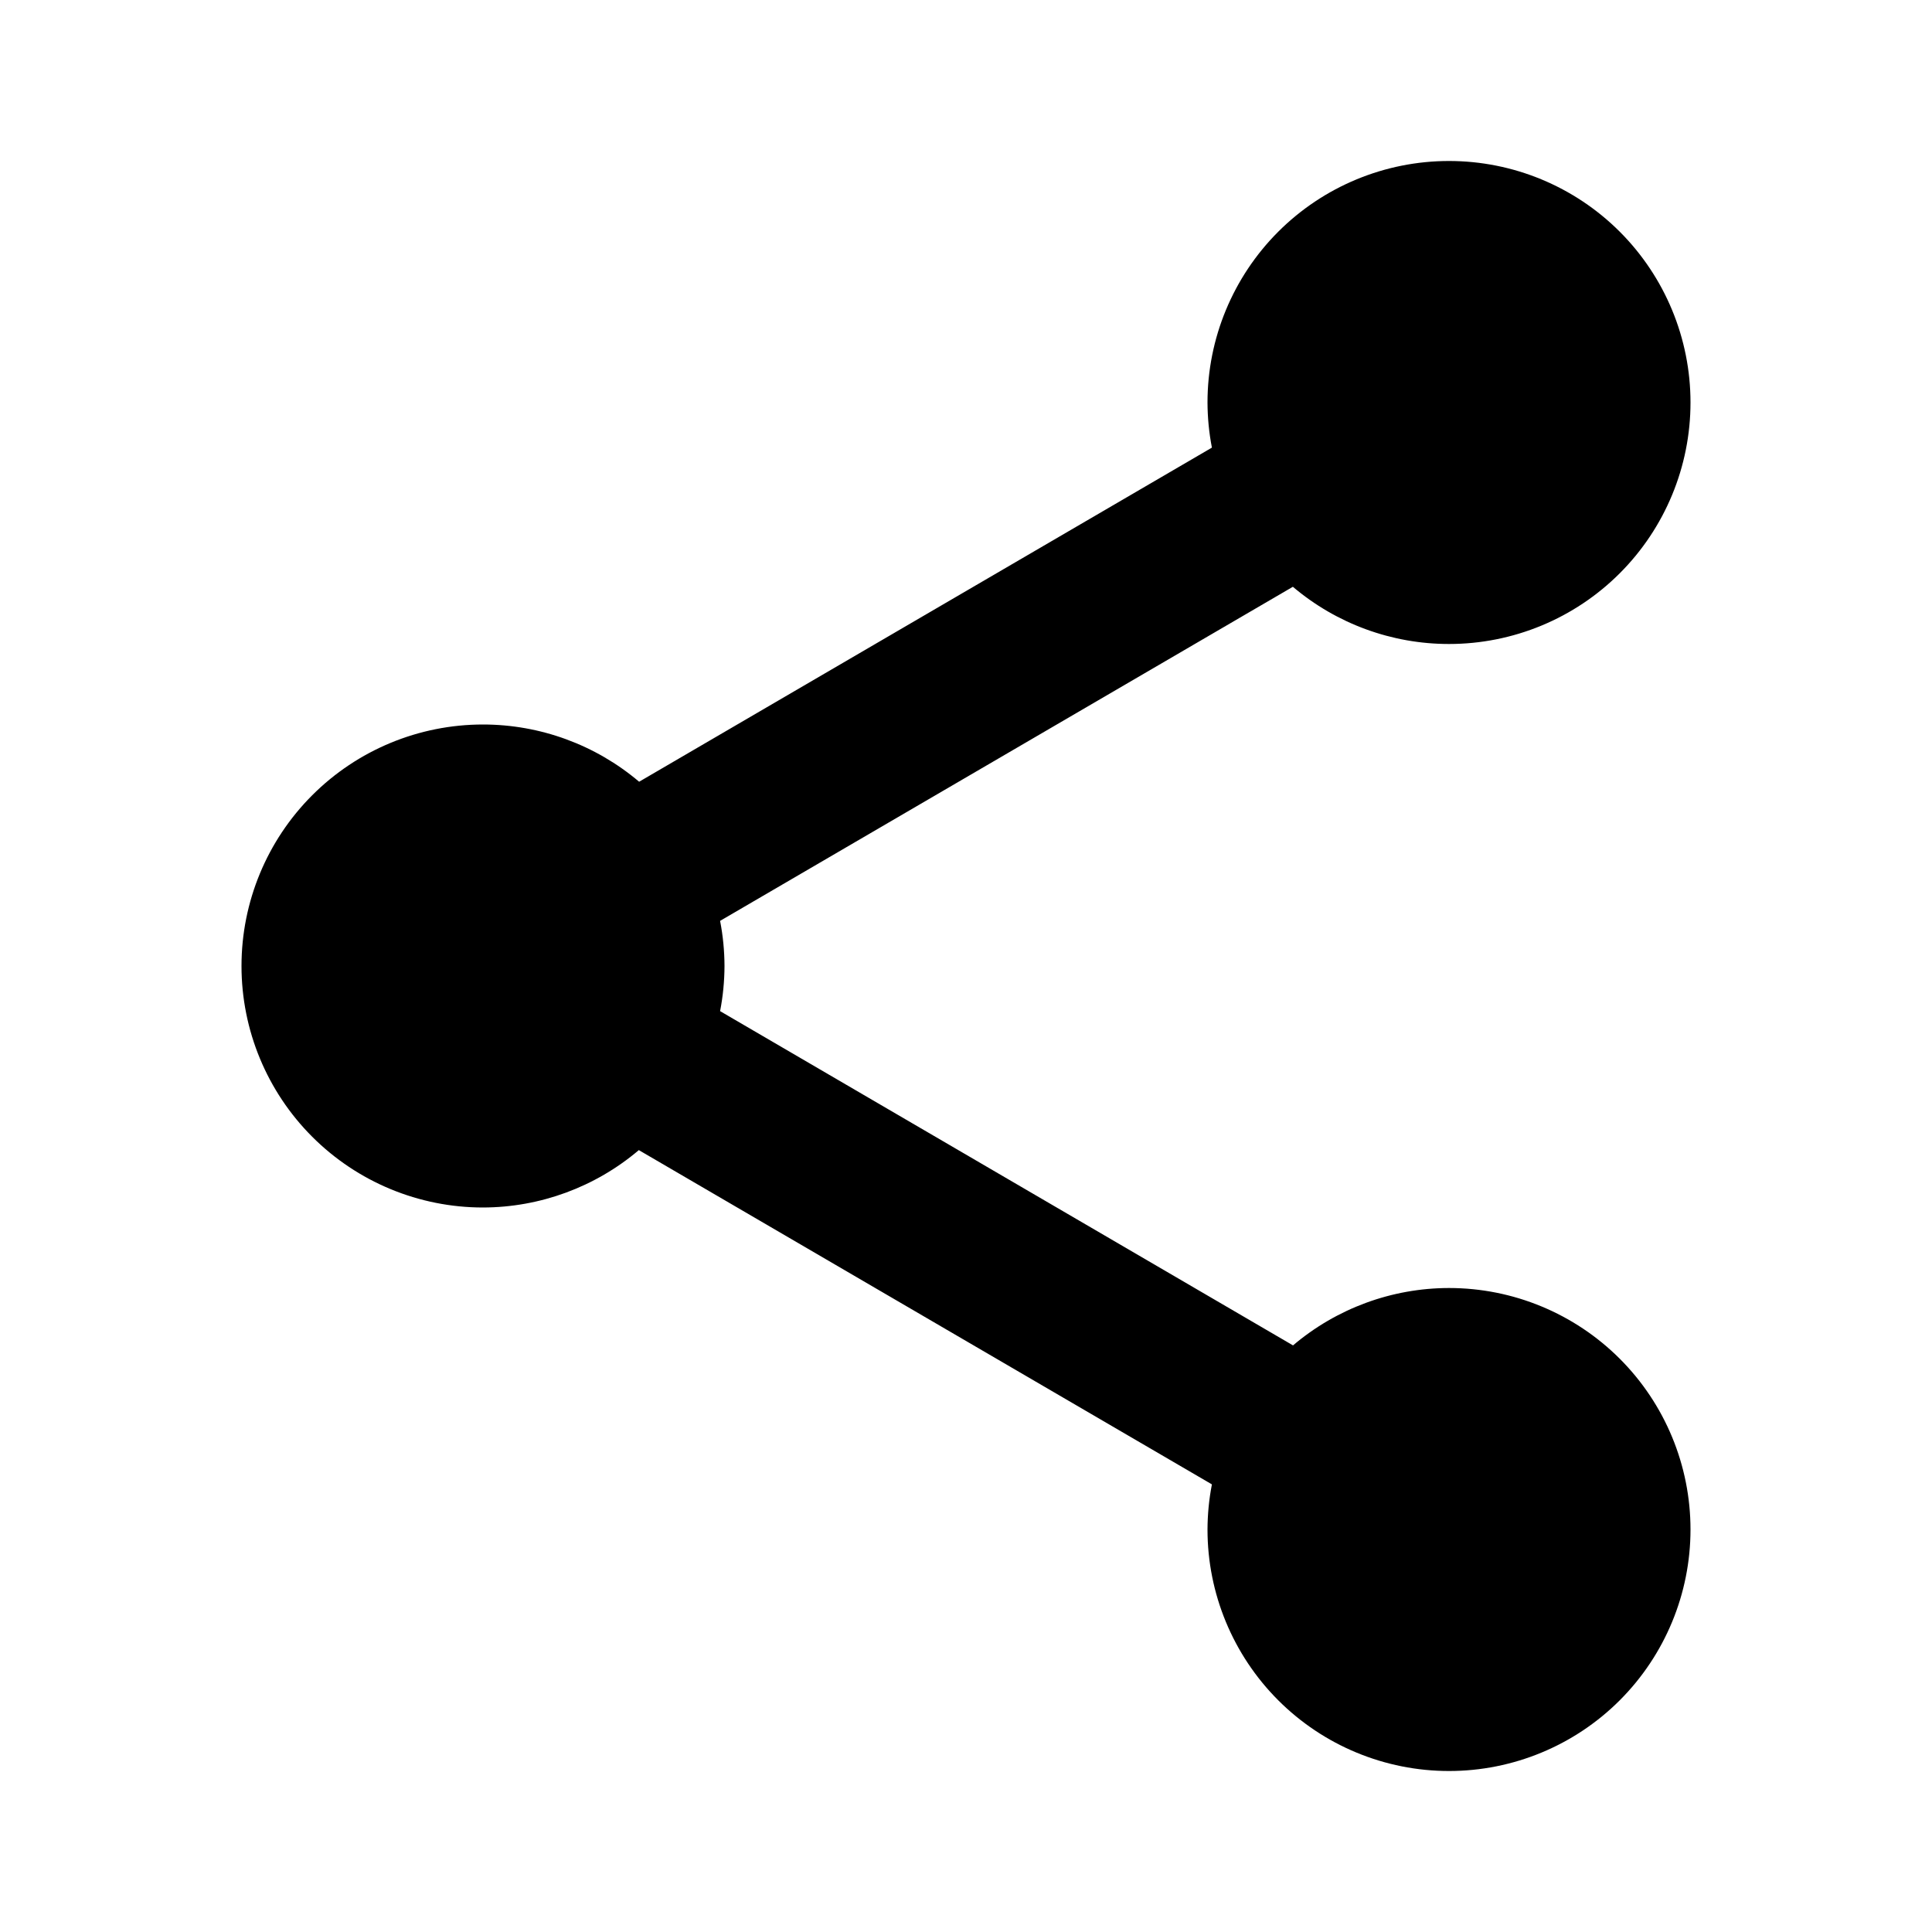 <svg width="64" height="64" viewBox="0 0 64 64" fill="none" xmlns="http://www.w3.org/2000/svg">
<path d="M48 5.333C45.878 5.333 43.843 6.176 42.343 7.676C40.843 9.177 40 11.212 40 13.333C40.002 13.835 40.05 14.335 40.146 14.828L21.172 25.896C19.727 24.672 17.894 24 16 24C13.878 24 11.843 24.843 10.343 26.343C8.843 27.843 8 29.878 8 32C8 34.122 8.843 36.157 10.343 37.657C11.843 39.157 13.878 40 16 40C17.891 39.996 19.72 39.323 21.162 38.099L40.146 49.172C40.05 49.664 40.002 50.165 40 50.667C40 52.788 40.843 54.823 42.343 56.324C43.843 57.824 45.878 58.667 48 58.667C50.122 58.667 52.157 57.824 53.657 56.324C55.157 54.823 56 52.788 56 50.667C56 48.545 55.157 46.51 53.657 45.01C52.157 43.51 50.122 42.667 48 42.667C46.107 42.669 44.276 43.343 42.833 44.568L23.854 33.495C23.95 33.002 23.998 32.502 24 32C23.998 31.498 23.95 30.998 23.854 30.505L42.828 19.438C44.273 20.662 46.106 21.334 48 21.333C50.122 21.333 52.157 20.491 53.657 18.99C55.157 17.49 56 15.455 56 13.333C56 11.212 55.157 9.177 53.657 7.676C52.157 6.176 50.122 5.333 48 5.333Z" fill="currentColor"/>
</svg>
